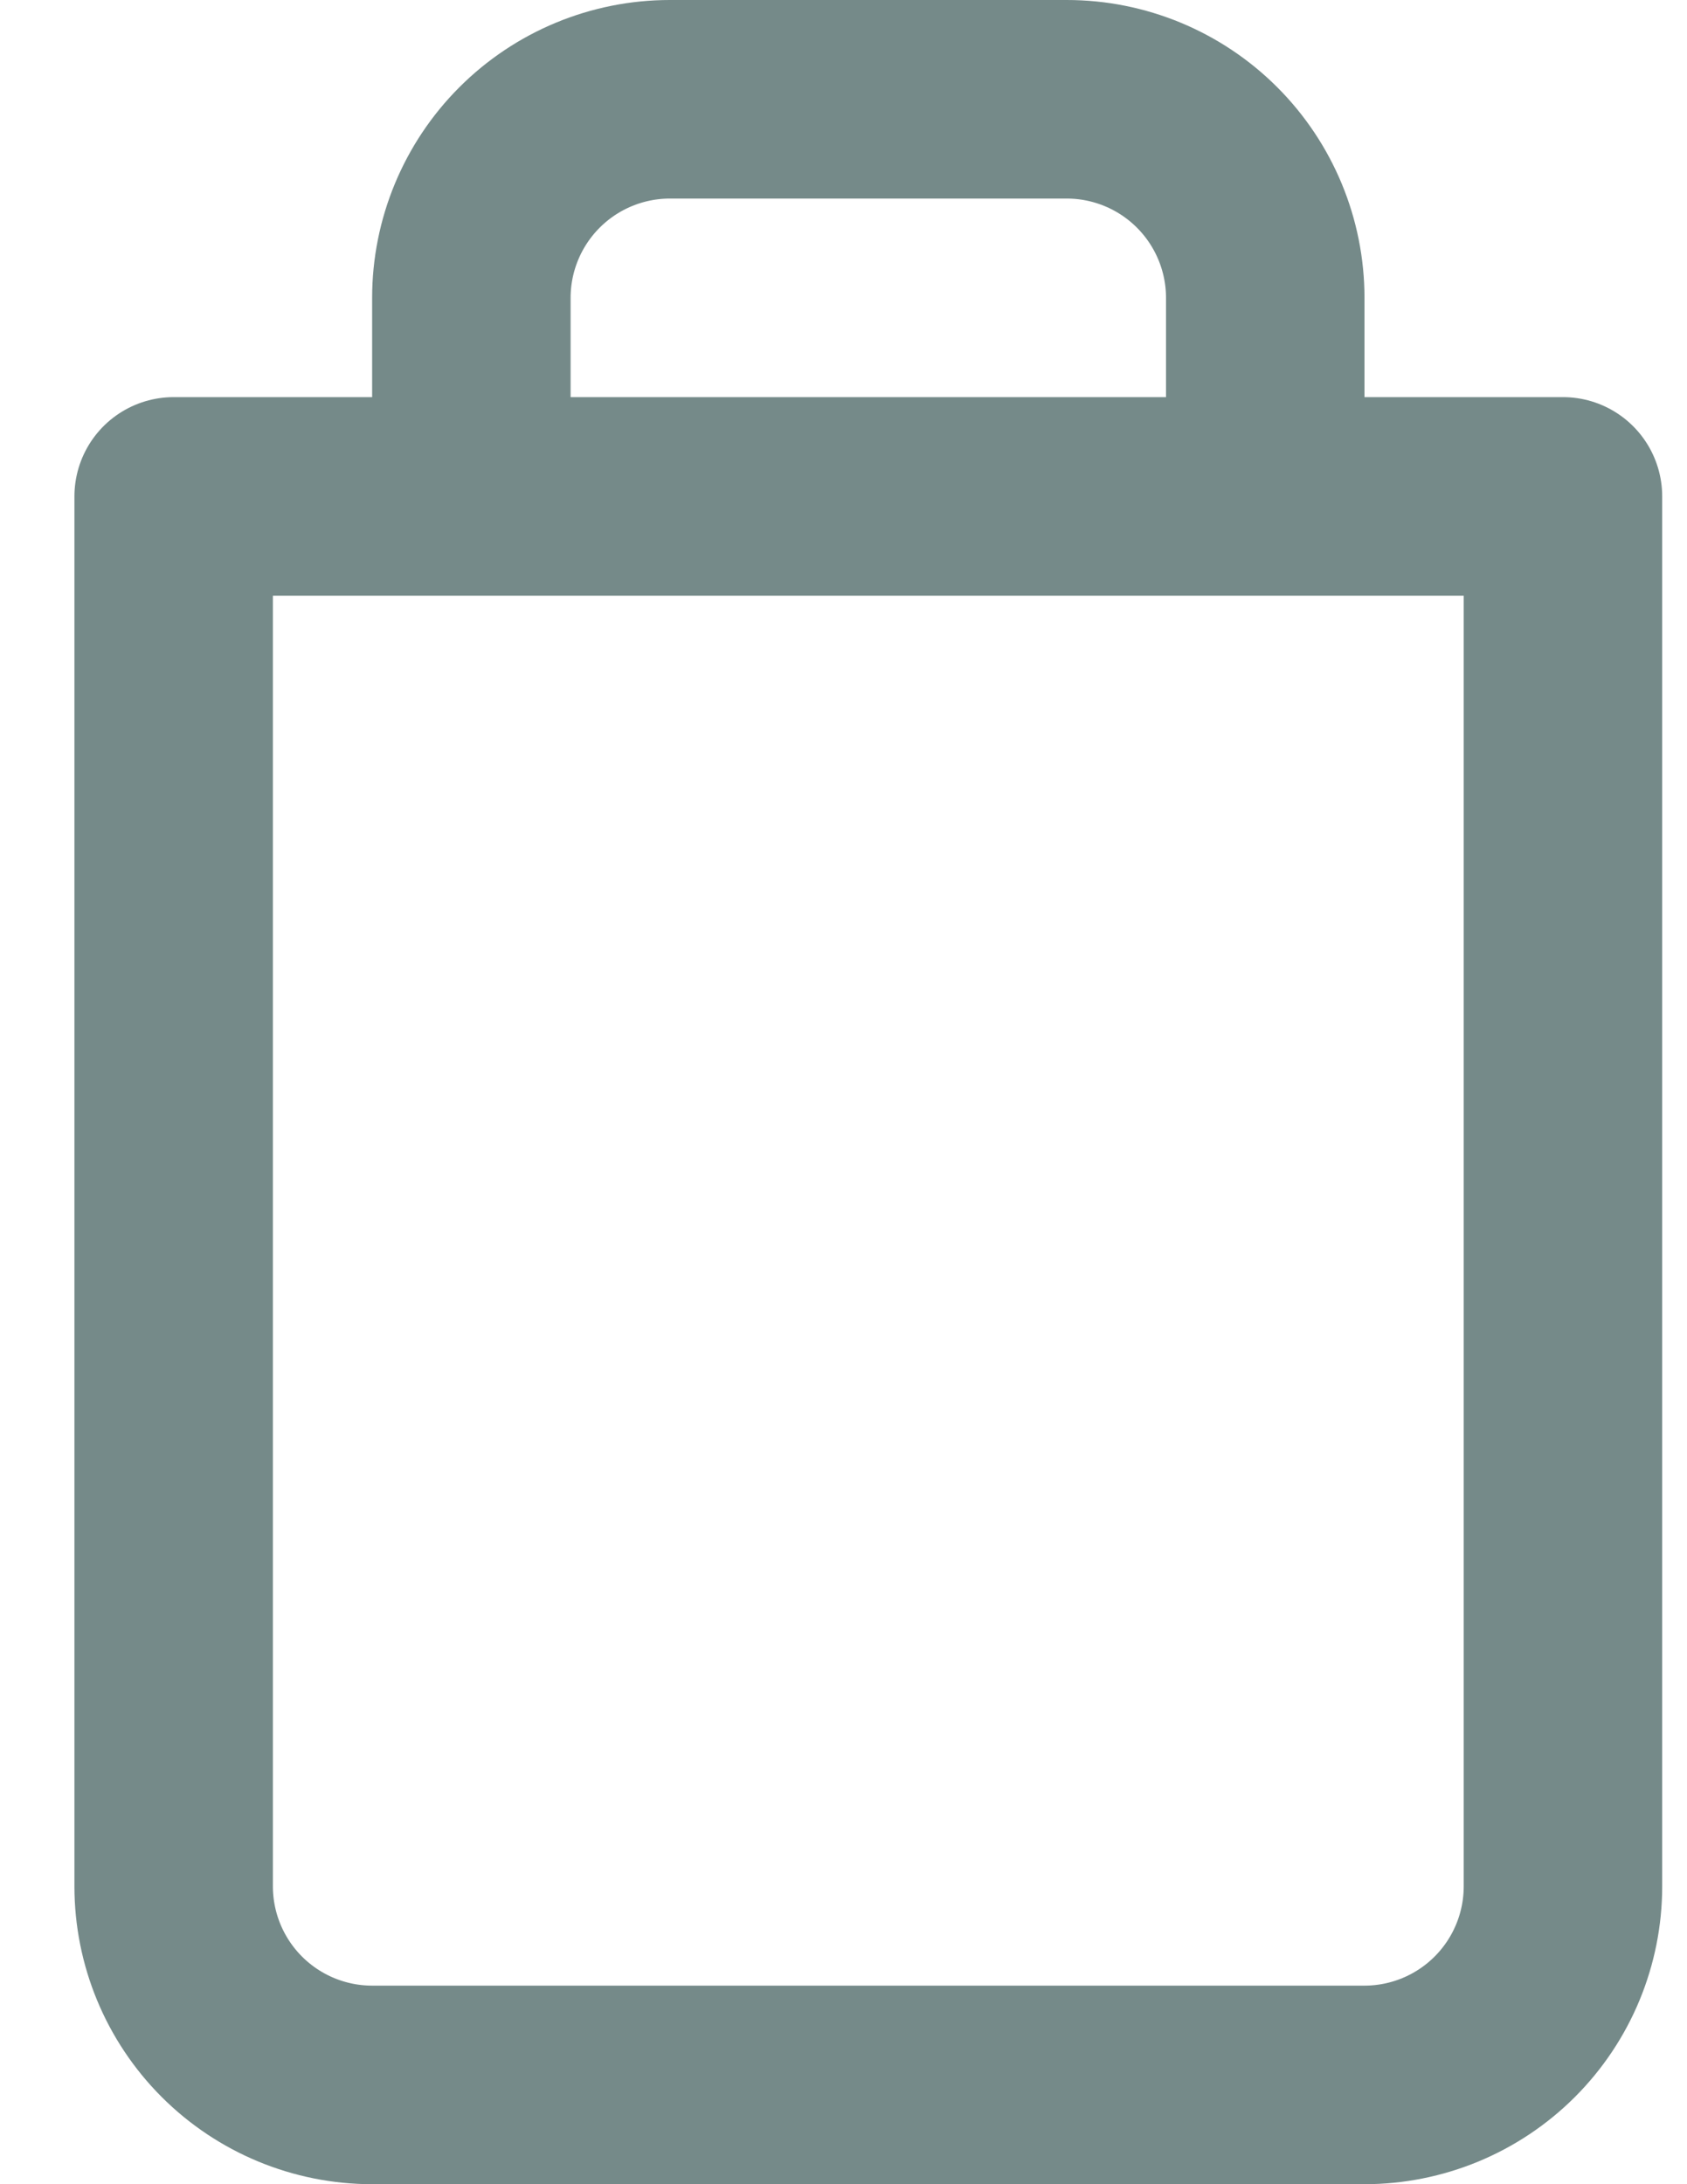 <svg width="17" height="22" viewBox="0 0 17 22" fill="none" xmlns="http://www.w3.org/2000/svg">
<path d="M4.75 5V3C4.75 2.47 4.961 1.961 5.336 1.586C5.711 1.211 6.22 1 6.75 1H10.75C11.28 1 11.789 1.211 12.164 1.586C12.539 1.961 12.75 2.47 12.75 3V5M15.75 5V19C15.75 19.53 15.539 20.039 15.164 20.414C14.789 20.789 14.28 21 13.75 21H3.75C3.22 21 2.711 20.789 2.336 20.414C1.961 20.039 1.75 19.53 1.75 19V5H15.75Z" stroke="#758A89" stroke-width="2" stroke-linecap="round" stroke-linejoin="round"/>
</svg>
